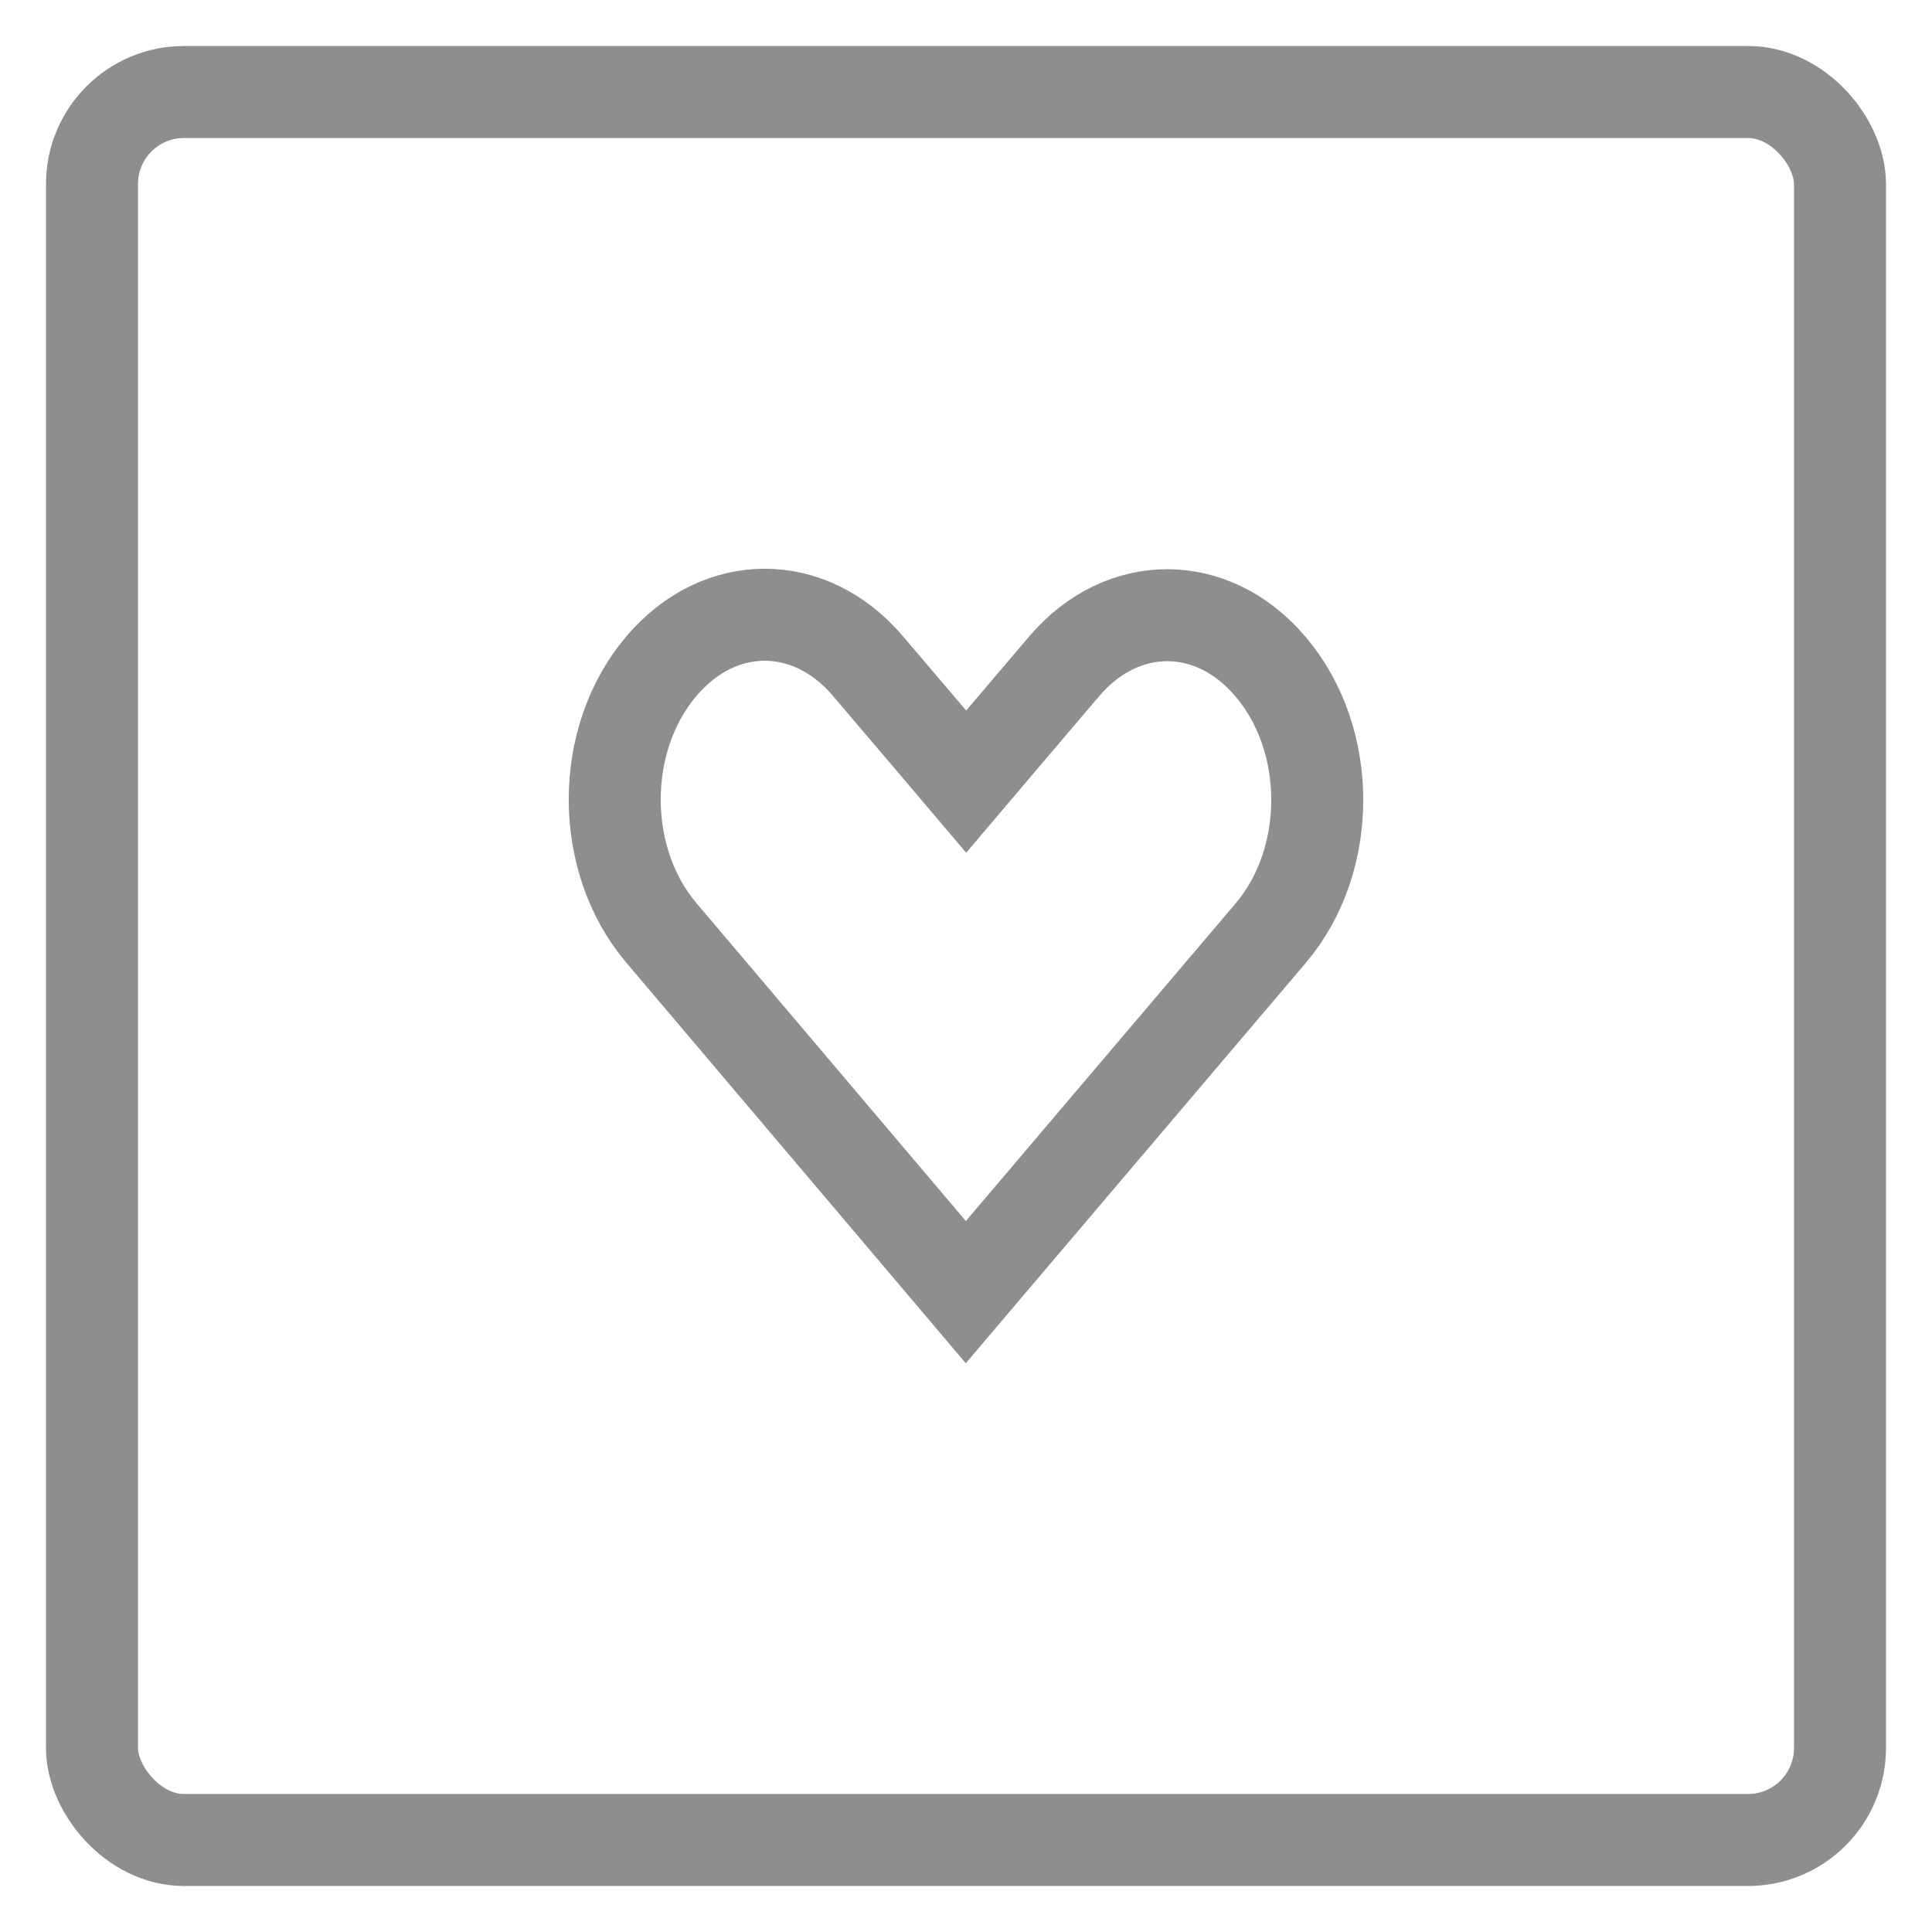 <svg width="21" height="21" viewBox="0 0 21 21" fill="none" xmlns="http://www.w3.org/2000/svg">
<rect x="1" y="1" width="19" height="19" rx="1" stroke="#8E8E8E"/>
<path d="M7.188 7.242L7.188 7.242C7.516 6.855 7.924 6.682 8.312 6.682C8.7 6.682 9.108 6.855 9.436 7.242L10.121 8.047L10.502 8.496L10.883 8.047L11.563 7.247L11.563 7.247C11.891 6.86 12.299 6.687 12.687 6.687C13.075 6.687 13.483 6.86 13.811 7.247C14.487 8.042 14.487 9.349 13.811 10.144L13.811 10.144L10.498 14.045L7.188 10.139L7.188 10.139C6.513 9.343 6.513 8.037 7.188 7.242Z" stroke="#8E8E8E"/>
</svg>
